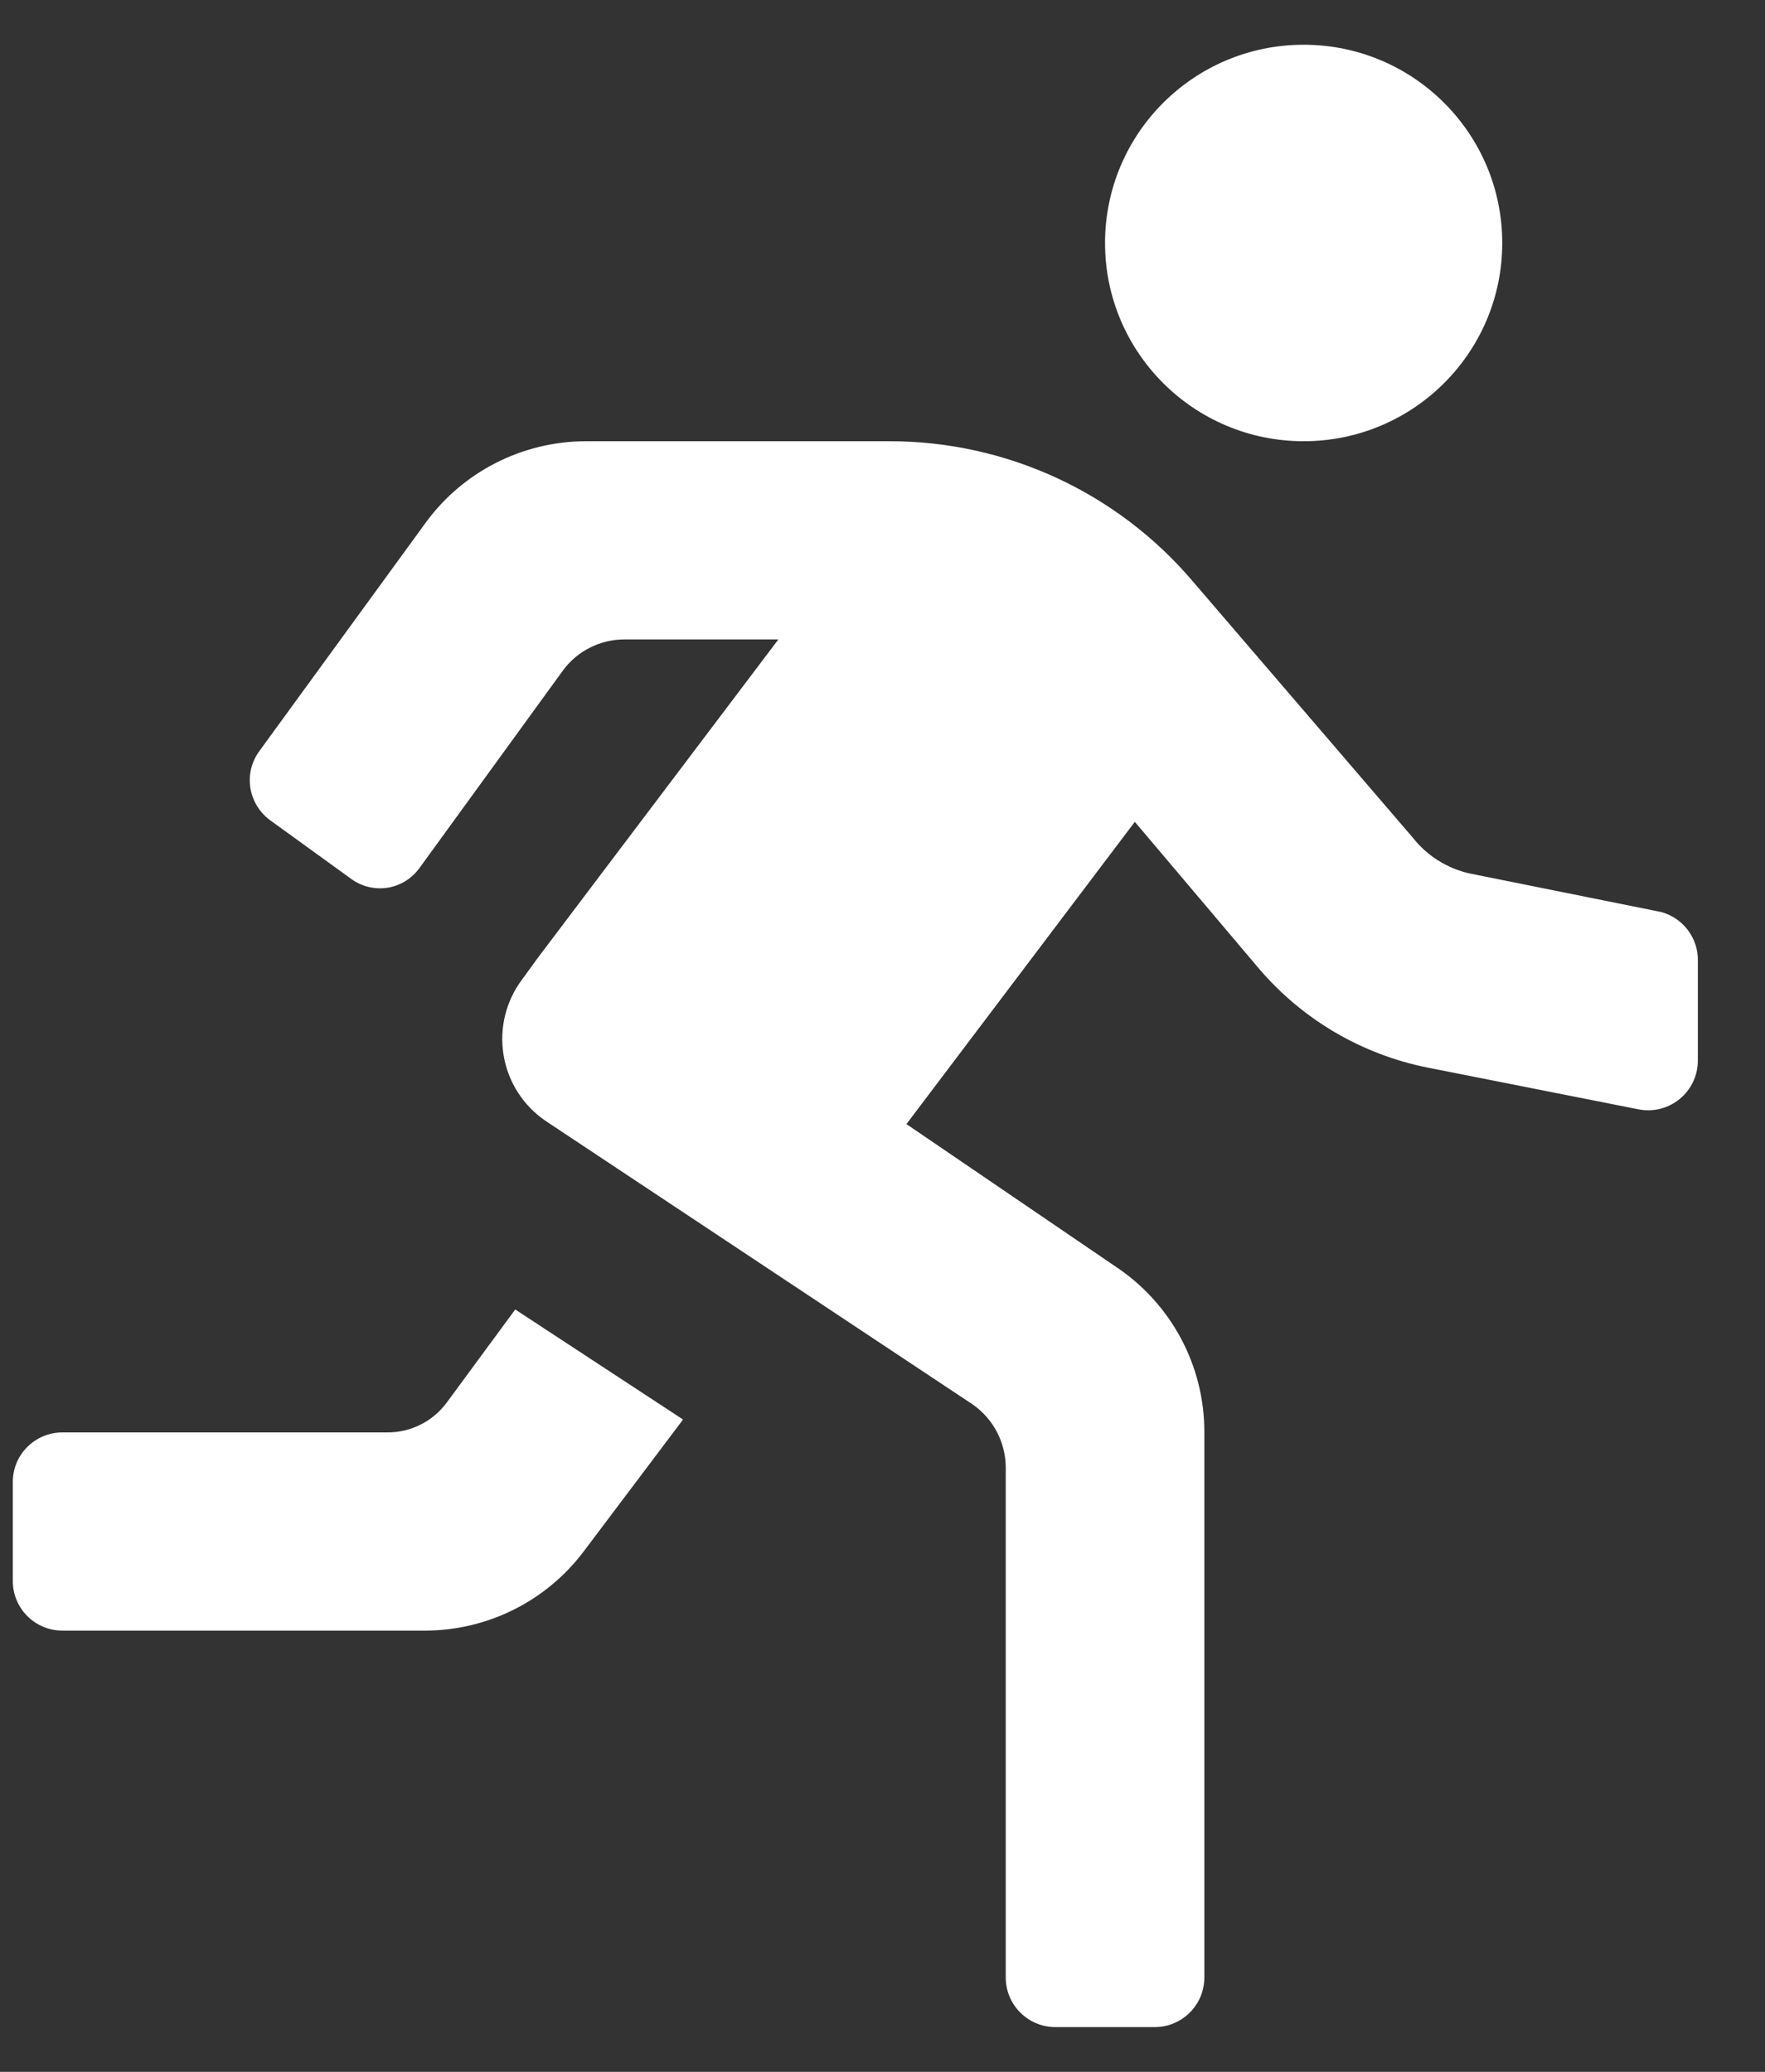 <svg width="23" height="27" viewBox="0 0 23 27" fill="none" xmlns="http://www.w3.org/2000/svg">
<rect x="0" y="0" width="23" height="27" fill="#333333" stroke="none"/>
<path d="M14.4 3.167C14.4 1.74 15.559 0.583 16.988 0.583C18.417 0.583 19.576 1.74 19.576 3.167C19.576 4.593 18.417 5.75 16.988 5.75C15.559 5.75 14.4 4.593 14.4 3.167ZM21.646 11.885L19.148 11.382C18.856 11.316 18.596 11.152 18.411 10.917L15.539 7.571C14.555 6.415 13.111 5.749 11.592 5.75H7.633C6.809 5.752 6.035 6.145 5.549 6.809L3.376 9.793C3.275 9.933 3.235 10.107 3.264 10.277C3.294 10.447 3.39 10.598 3.531 10.697L4.566 11.446C4.704 11.551 4.878 11.595 5.049 11.569C5.22 11.542 5.373 11.446 5.472 11.304L7.348 8.721C7.537 8.476 7.828 8.333 8.137 8.333H10.143L7.011 12.479L6.804 12.764C6.591 13.047 6.504 13.405 6.563 13.754C6.621 14.103 6.821 14.413 7.115 14.611L12.679 18.305C12.944 18.492 13.103 18.795 13.106 19.119V25.771C13.106 26.127 13.396 26.417 13.753 26.417H15.047C15.404 26.417 15.694 26.127 15.694 25.771V18.667C15.697 17.8 15.264 16.99 14.542 16.509L11.812 14.649L14.788 10.71L16.405 12.622C16.972 13.287 17.747 13.742 18.605 13.913L21.348 14.456C21.539 14.495 21.736 14.446 21.887 14.323C22.037 14.2 22.125 14.017 22.125 13.823V12.531C22.135 12.231 21.936 11.963 21.646 11.885ZM5.821 18.279C5.639 18.525 5.351 18.669 5.045 18.667H0.814C0.456 18.667 0.167 18.956 0.167 19.312V20.604C0.167 20.961 0.456 21.25 0.814 21.25H5.536C6.351 21.25 7.118 20.867 7.607 20.217L8.901 18.499L6.714 17.065L5.821 18.279Z" fill="white"/>
</svg>
